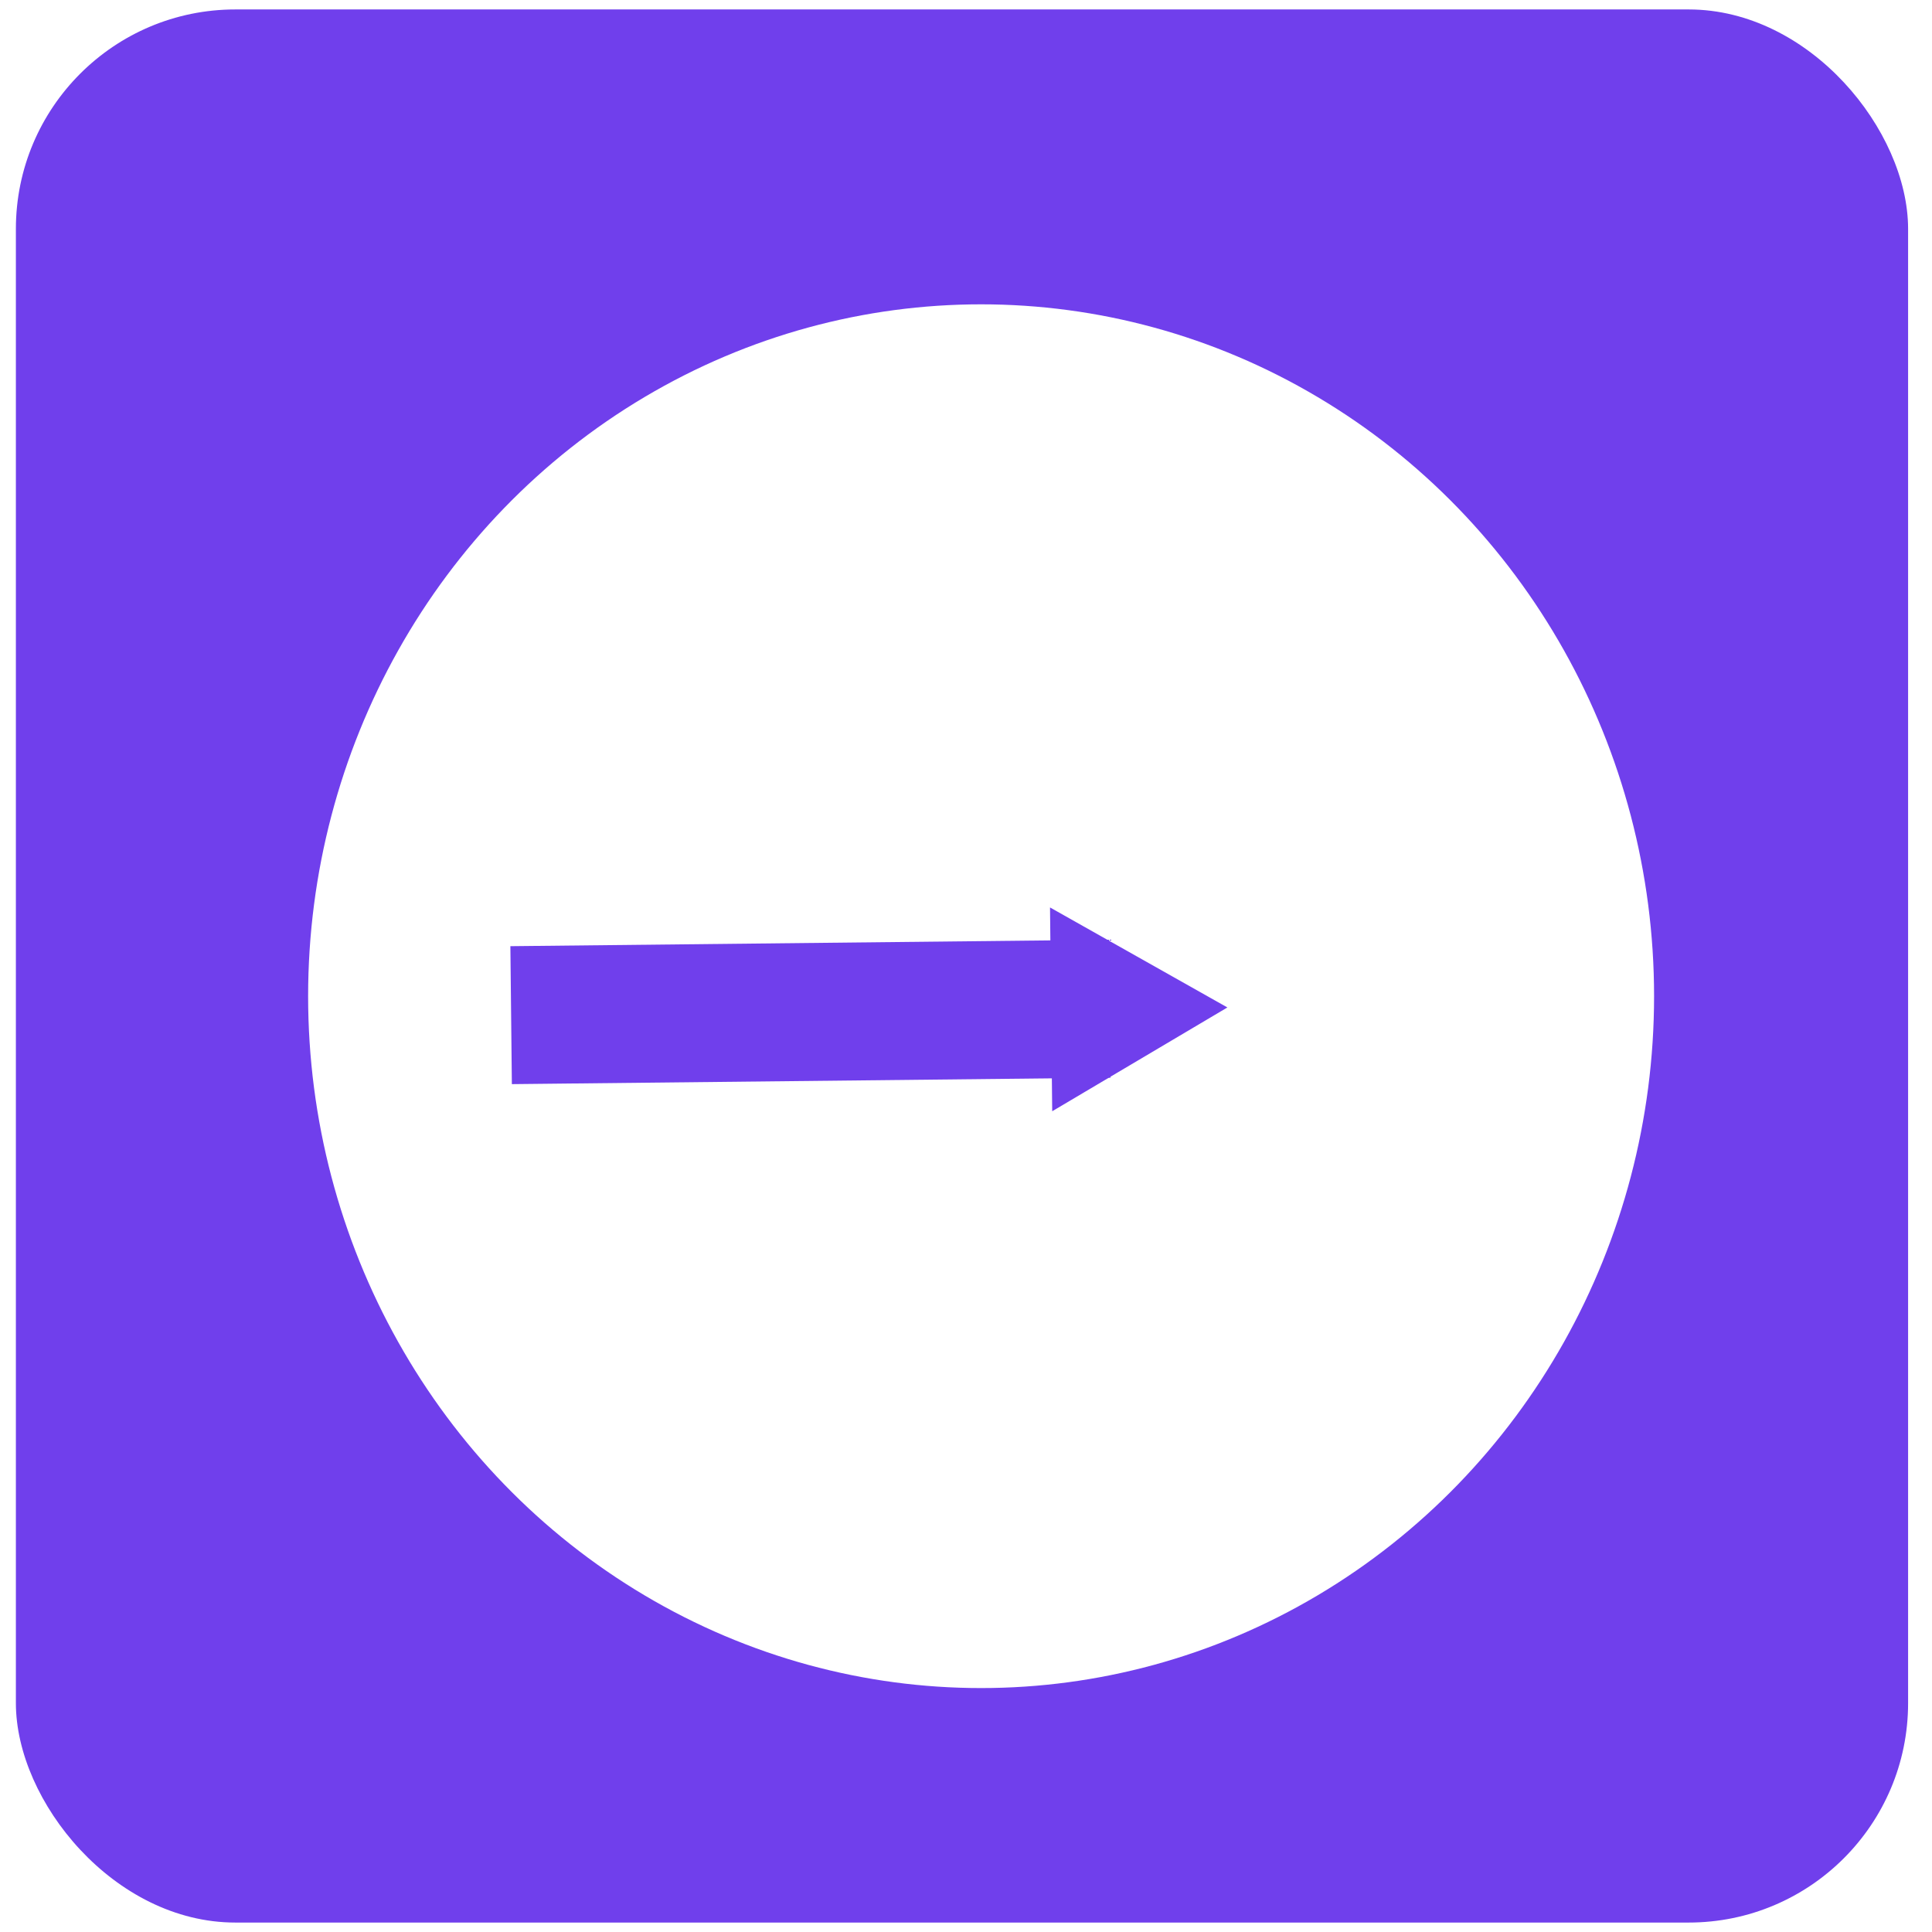 <?xml version="1.0" encoding="UTF-8" standalone="no"?>
<!-- Created with Inkscape (http://www.inkscape.org/) -->

<svg
   xmlns:osb="http://www.openswatchbook.org/uri/2009/osb"
   xmlns:dc="http://purl.org/dc/elements/1.1/"
   xmlns:cc="http://creativecommons.org/ns#"
   xmlns:rdf="http://www.w3.org/1999/02/22-rdf-syntax-ns#"
   xmlns:svg="http://www.w3.org/2000/svg"
   xmlns="http://www.w3.org/2000/svg"
   xmlns:sodipodi="http://sodipodi.sourceforge.net/DTD/sodipodi-0.dtd"
   xmlns:inkscape="http://www.inkscape.org/namespaces/inkscape"
   width="27px"
   height="27px"
   viewBox="0 0 27 27"
   version="1.1"
   id="SVGRoot"
   inkscape:version="0.92.4 (unknown)"
   sodipodi:docname="node-badge-traffic-source.svg">
  <defs
     id="defs5125">
    <marker
       inkscape:stockid="TriangleOutM"
       orient="auto"
       refY="0.0"
       refX="0.0"
       id="TriangleOutM"
       style="overflow:visible"
       inkscape:isstock="true">
      <path
         id="path4730"
         d="M 5.77,0.0 L -2.88,5.0 L -2.88,-5.0 L 5.77,0.0 z "
         style="fill-rule:evenodd;stroke:#703fec;stroke-width:1pt;stroke-opacity:1;fill:#703fec;fill-opacity:1"
         transform="scale(0.4)" />
    </marker>
    <linearGradient
       id="linearGradient866"
       osb:paint="solid">
      <stop
         style="stop-color:#00000d;stop-opacity:1;"
         offset="0"
         id="stop864" />
    </linearGradient>
  </defs>
  <sodipodi:namedview
     id="base"
     pagecolor="#ffffff"
     bordercolor="#666666"
     borderopacity="1.0"
     inkscape:pageopacity="0.0"
     inkscape:pageshadow="2"
     inkscape:zoom="18.962963"
     inkscape:cx="4.3625499"
     inkscape:cy="13.229776"
     inkscape:document-units="px"
     inkscape:current-layer="layer3"
     showgrid="false"
     inkscape:window-width="1484"
     inkscape:window-height="866"
     inkscape:window-x="0"
     inkscape:window-y="27"
     inkscape:window-maximized="1"
     inkscape:grid-bbox="true" />
  <g
     inkscape:groupmode="layer"
     id="layer3"
     inkscape:label="Background">
    <rect
       style="fill:#703fec;fill-opacity:1;fill-rule:nonzero;stroke:none;stroke-width:0.468;stroke-miterlimit:4;stroke-dasharray:1.404, 1.404;stroke-dashoffset:0;stroke-opacity:1"
       id="rect822"
       width="26.444"
       height="26.736"
       x="0.222"
       y="0.132"
       ry="3.067" />
    <ellipse
       style="fill:#ffffff;fill-opacity:1;stroke:#8b8d8f;stroke-width:0;stroke-miterlimit:4;stroke-dasharray:none;stroke-opacity:1"
       id="path862"
       cx="13.711"
       cy="13.922"
       rx="9.405"
       ry="9.669" />
    <path
       style="fill:none;stroke:#703fec;stroke-width:1.928;stroke-linecap:butt;stroke-linejoin:miter;stroke-miterlimit:4;stroke-dasharray:none;stroke-opacity:1;marker-end:url(#TriangleOutM)"
       d="m 7.143,14.187 8.367,-0.09"
       inkscape:connector-curvature="0"
       id="path4583" />
  </g>
</svg>
